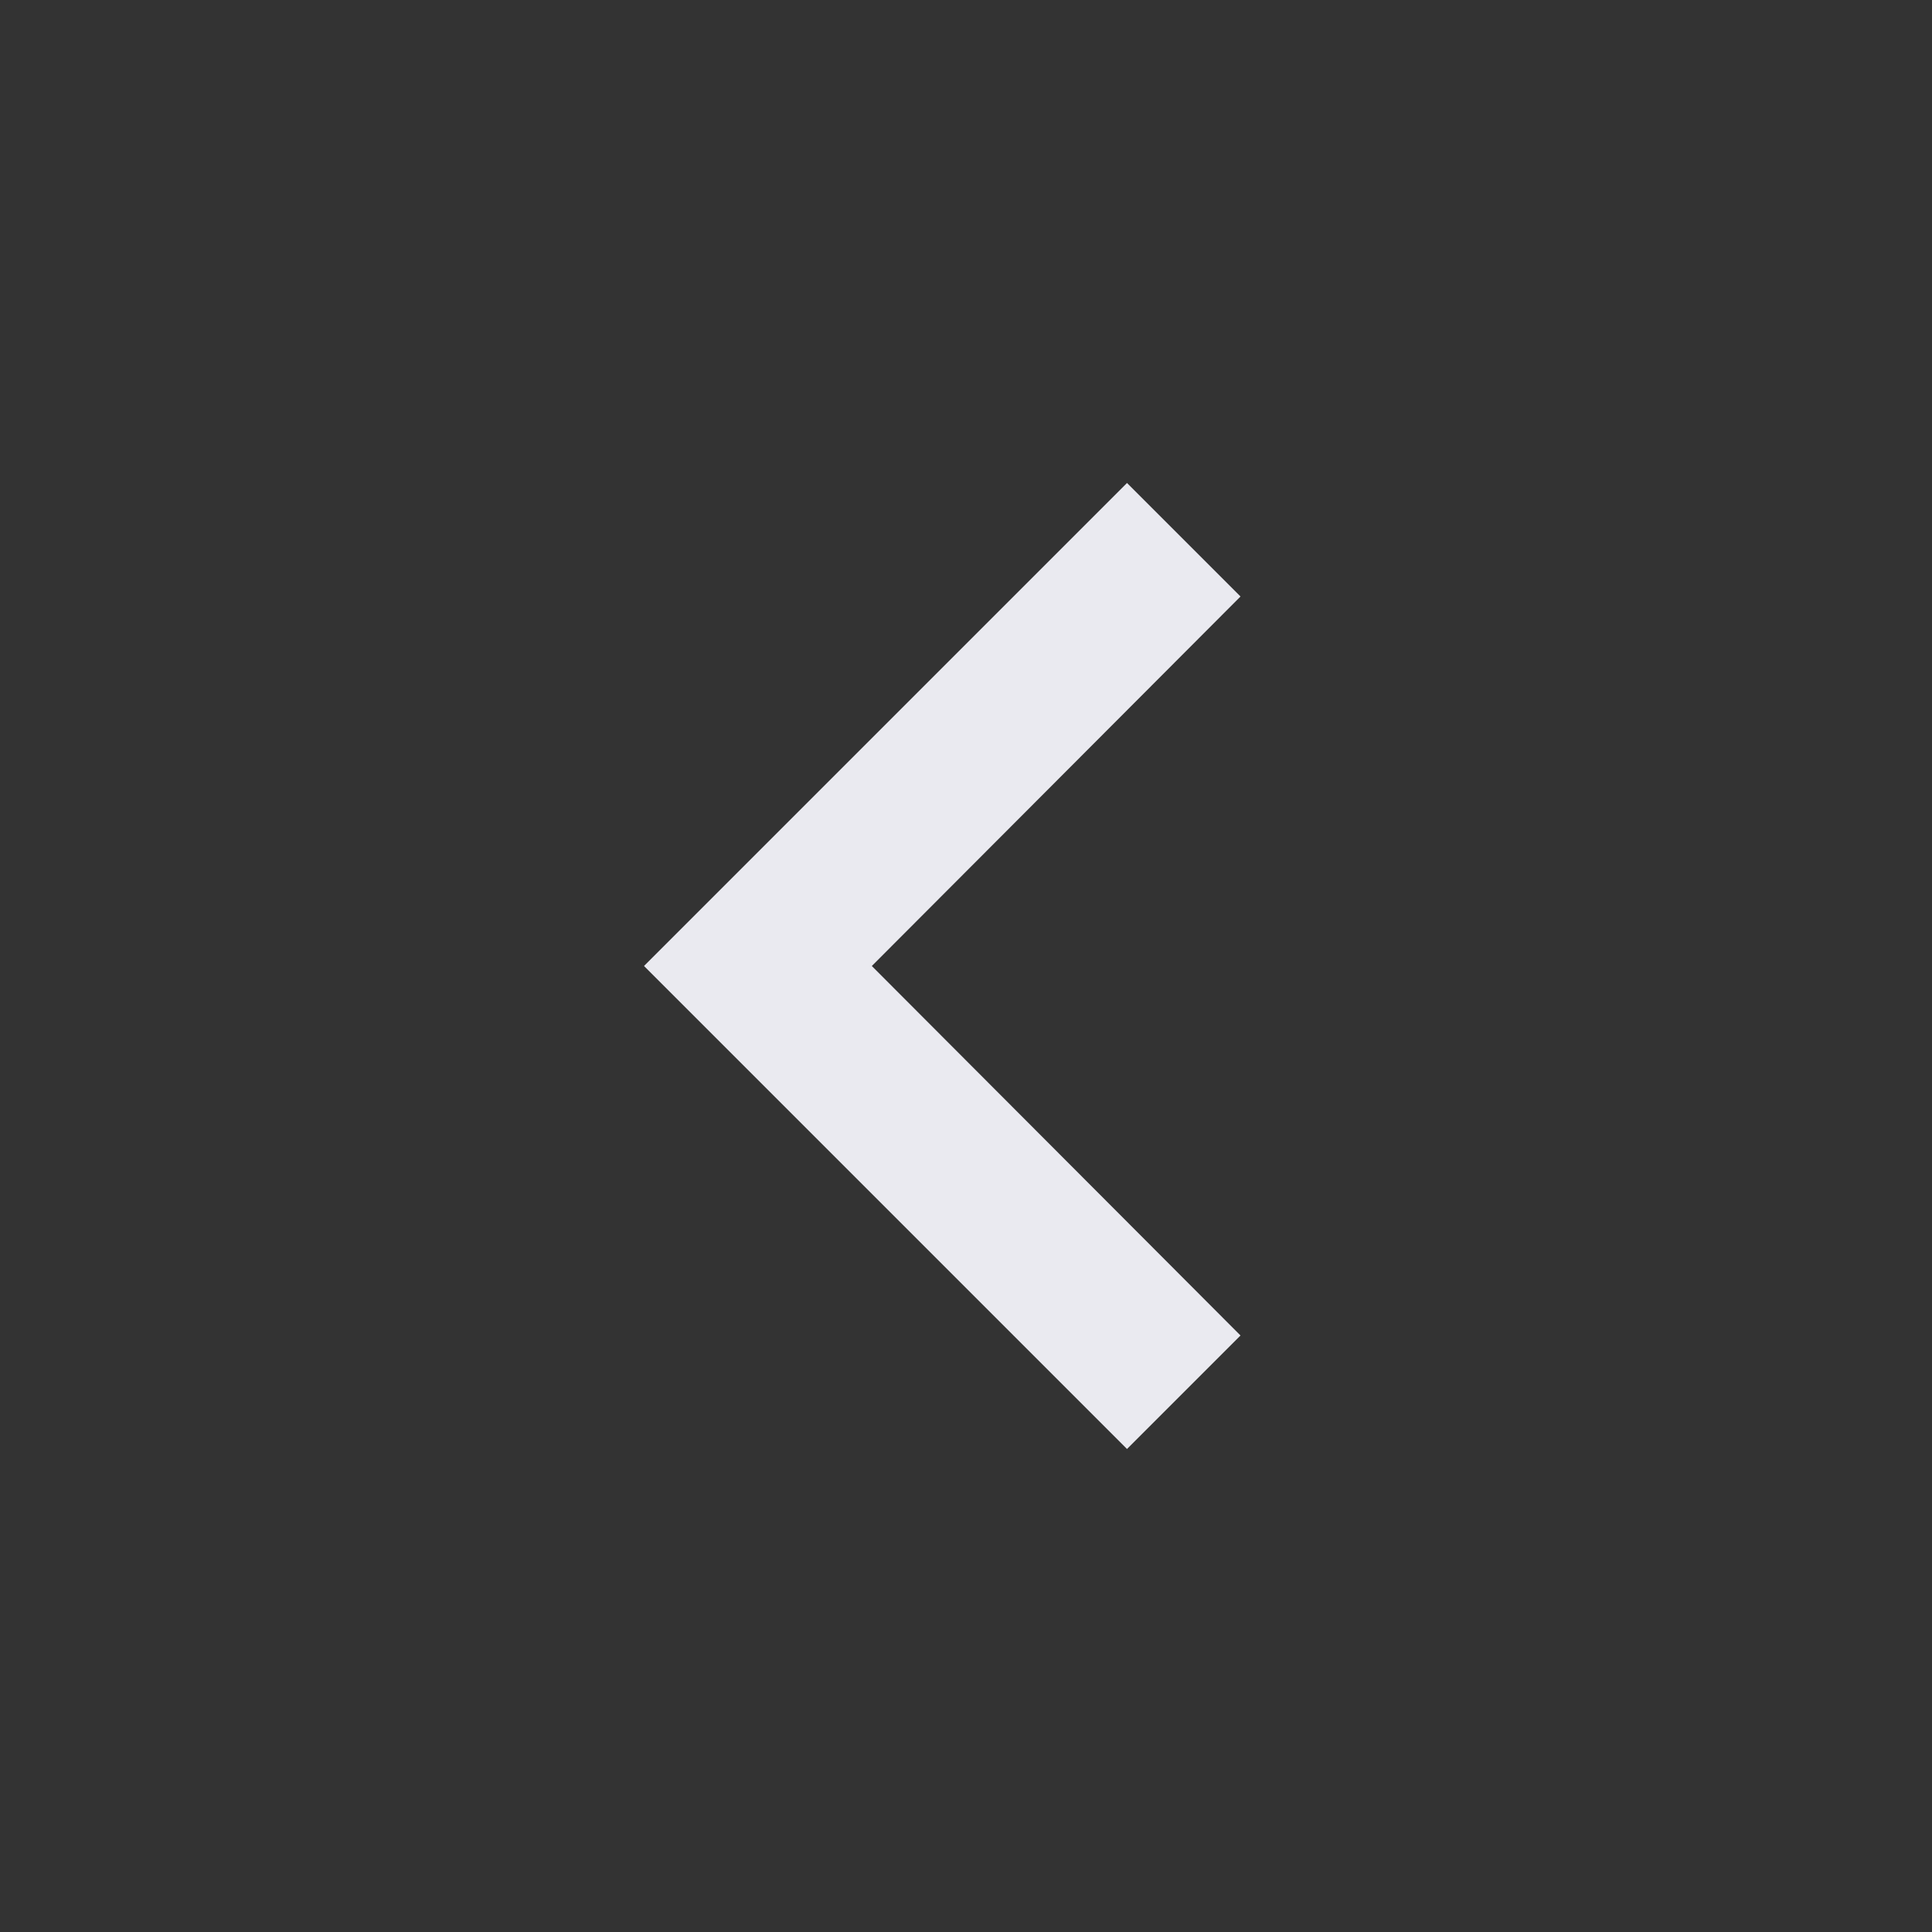 <svg xmlns="http://www.w3.org/2000/svg" width="24" height="24" viewBox="0 0 24 24">
    <rect x="0" y="0" width="24" height="24" fill="#333333" stroke="none"/>
    <path fill="none" d="M0 0h24v24H0z"/>
    <path fill="#eaeaf0" d="M15.41 16.59L10.83 12l4.58-4.59L14 6l-6 6 6 6z"/>
</svg>
